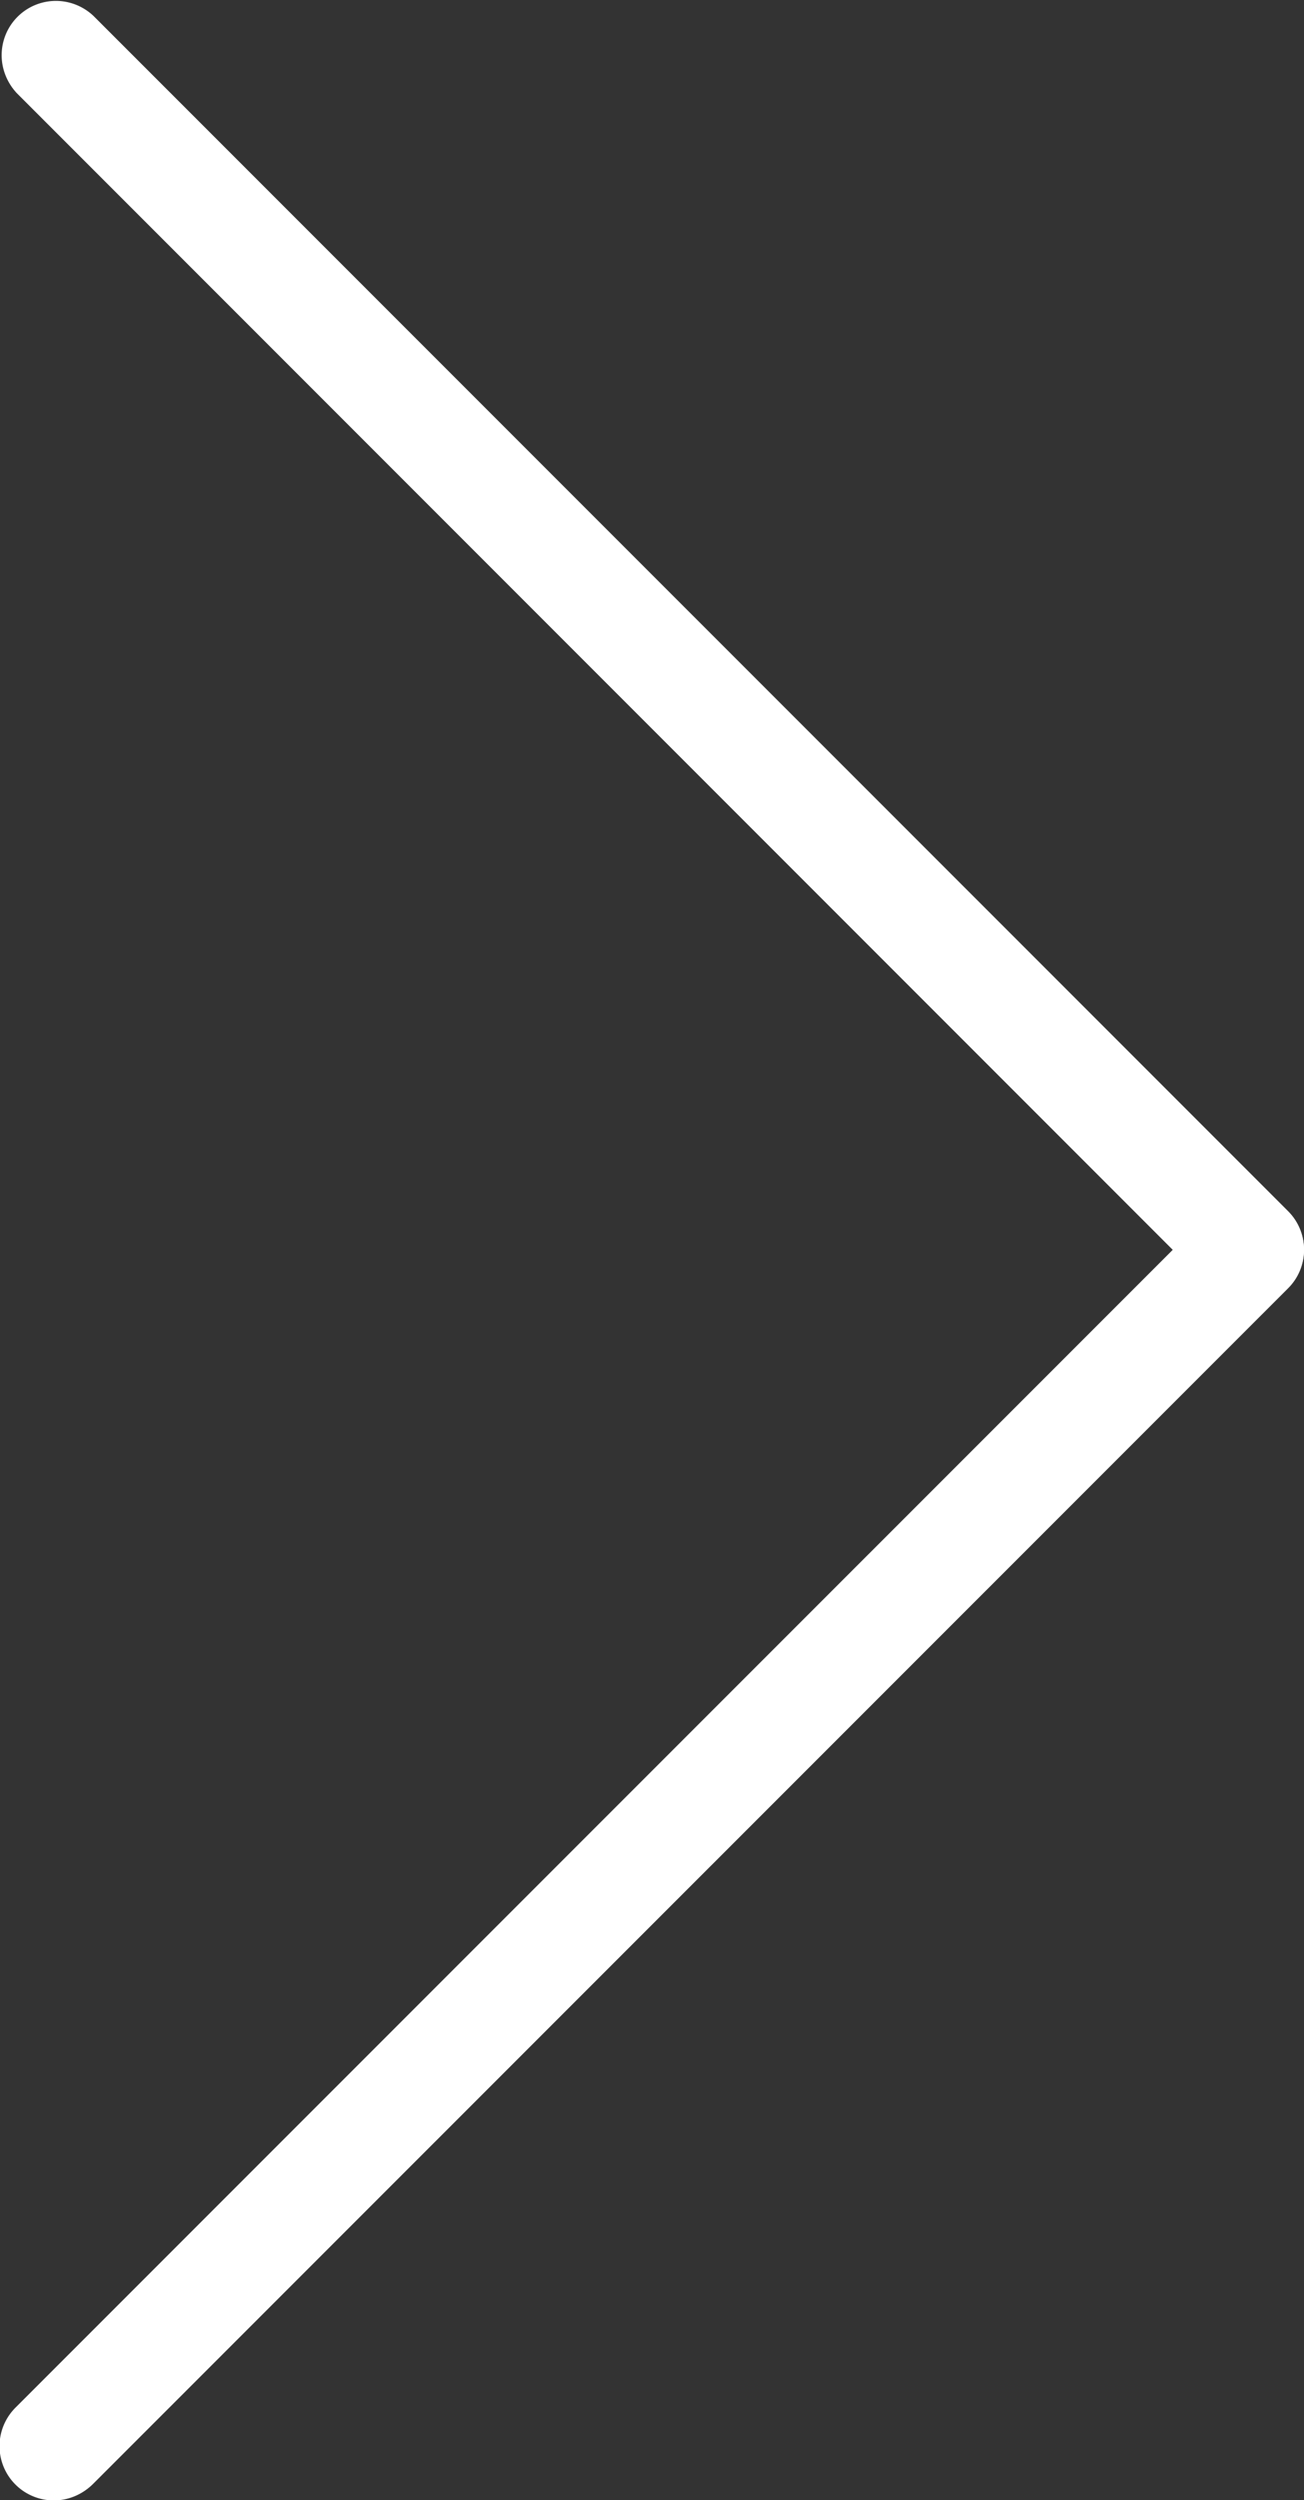 <svg xmlns="http://www.w3.org/2000/svg" width="8.652" height="16.578" viewBox="0 0 8.652 16.578">
  <rect x="0" y="0" width="8.652" height="16.578" fill="#333333" stroke="none"/>
  <defs>
    <style>
      .cls-1 {
        fill: #fff;
      }
    </style>
  </defs>
  <g id="next" transform="translate(-117.325 0)">
    <path id="Path_851" data-name="Path 851" class="cls-1" d="M117.945.235a.36.36,0,0,0-.509.509l7.671,7.672-7.672,7.671a.36.36,0,1,0,.5.518l.009-.009,7.927-7.927a.36.36,0,0,0,0-.509Z" transform="translate(0 -0.129)"/>
    <path id="Path_852" data-name="Path 852" class="cls-1" d="M117.808,16.574a.36.36,0,0,1-.255-.615l7.672-7.671L117.553.616a.361.361,0,0,1,.51-.51l7.927,7.927a.36.36,0,0,1,0,.509l-7.927,7.926A.36.36,0,0,1,117.808,16.574Z" transform="translate(-0.118 0)"/>
  </g>
</svg>
